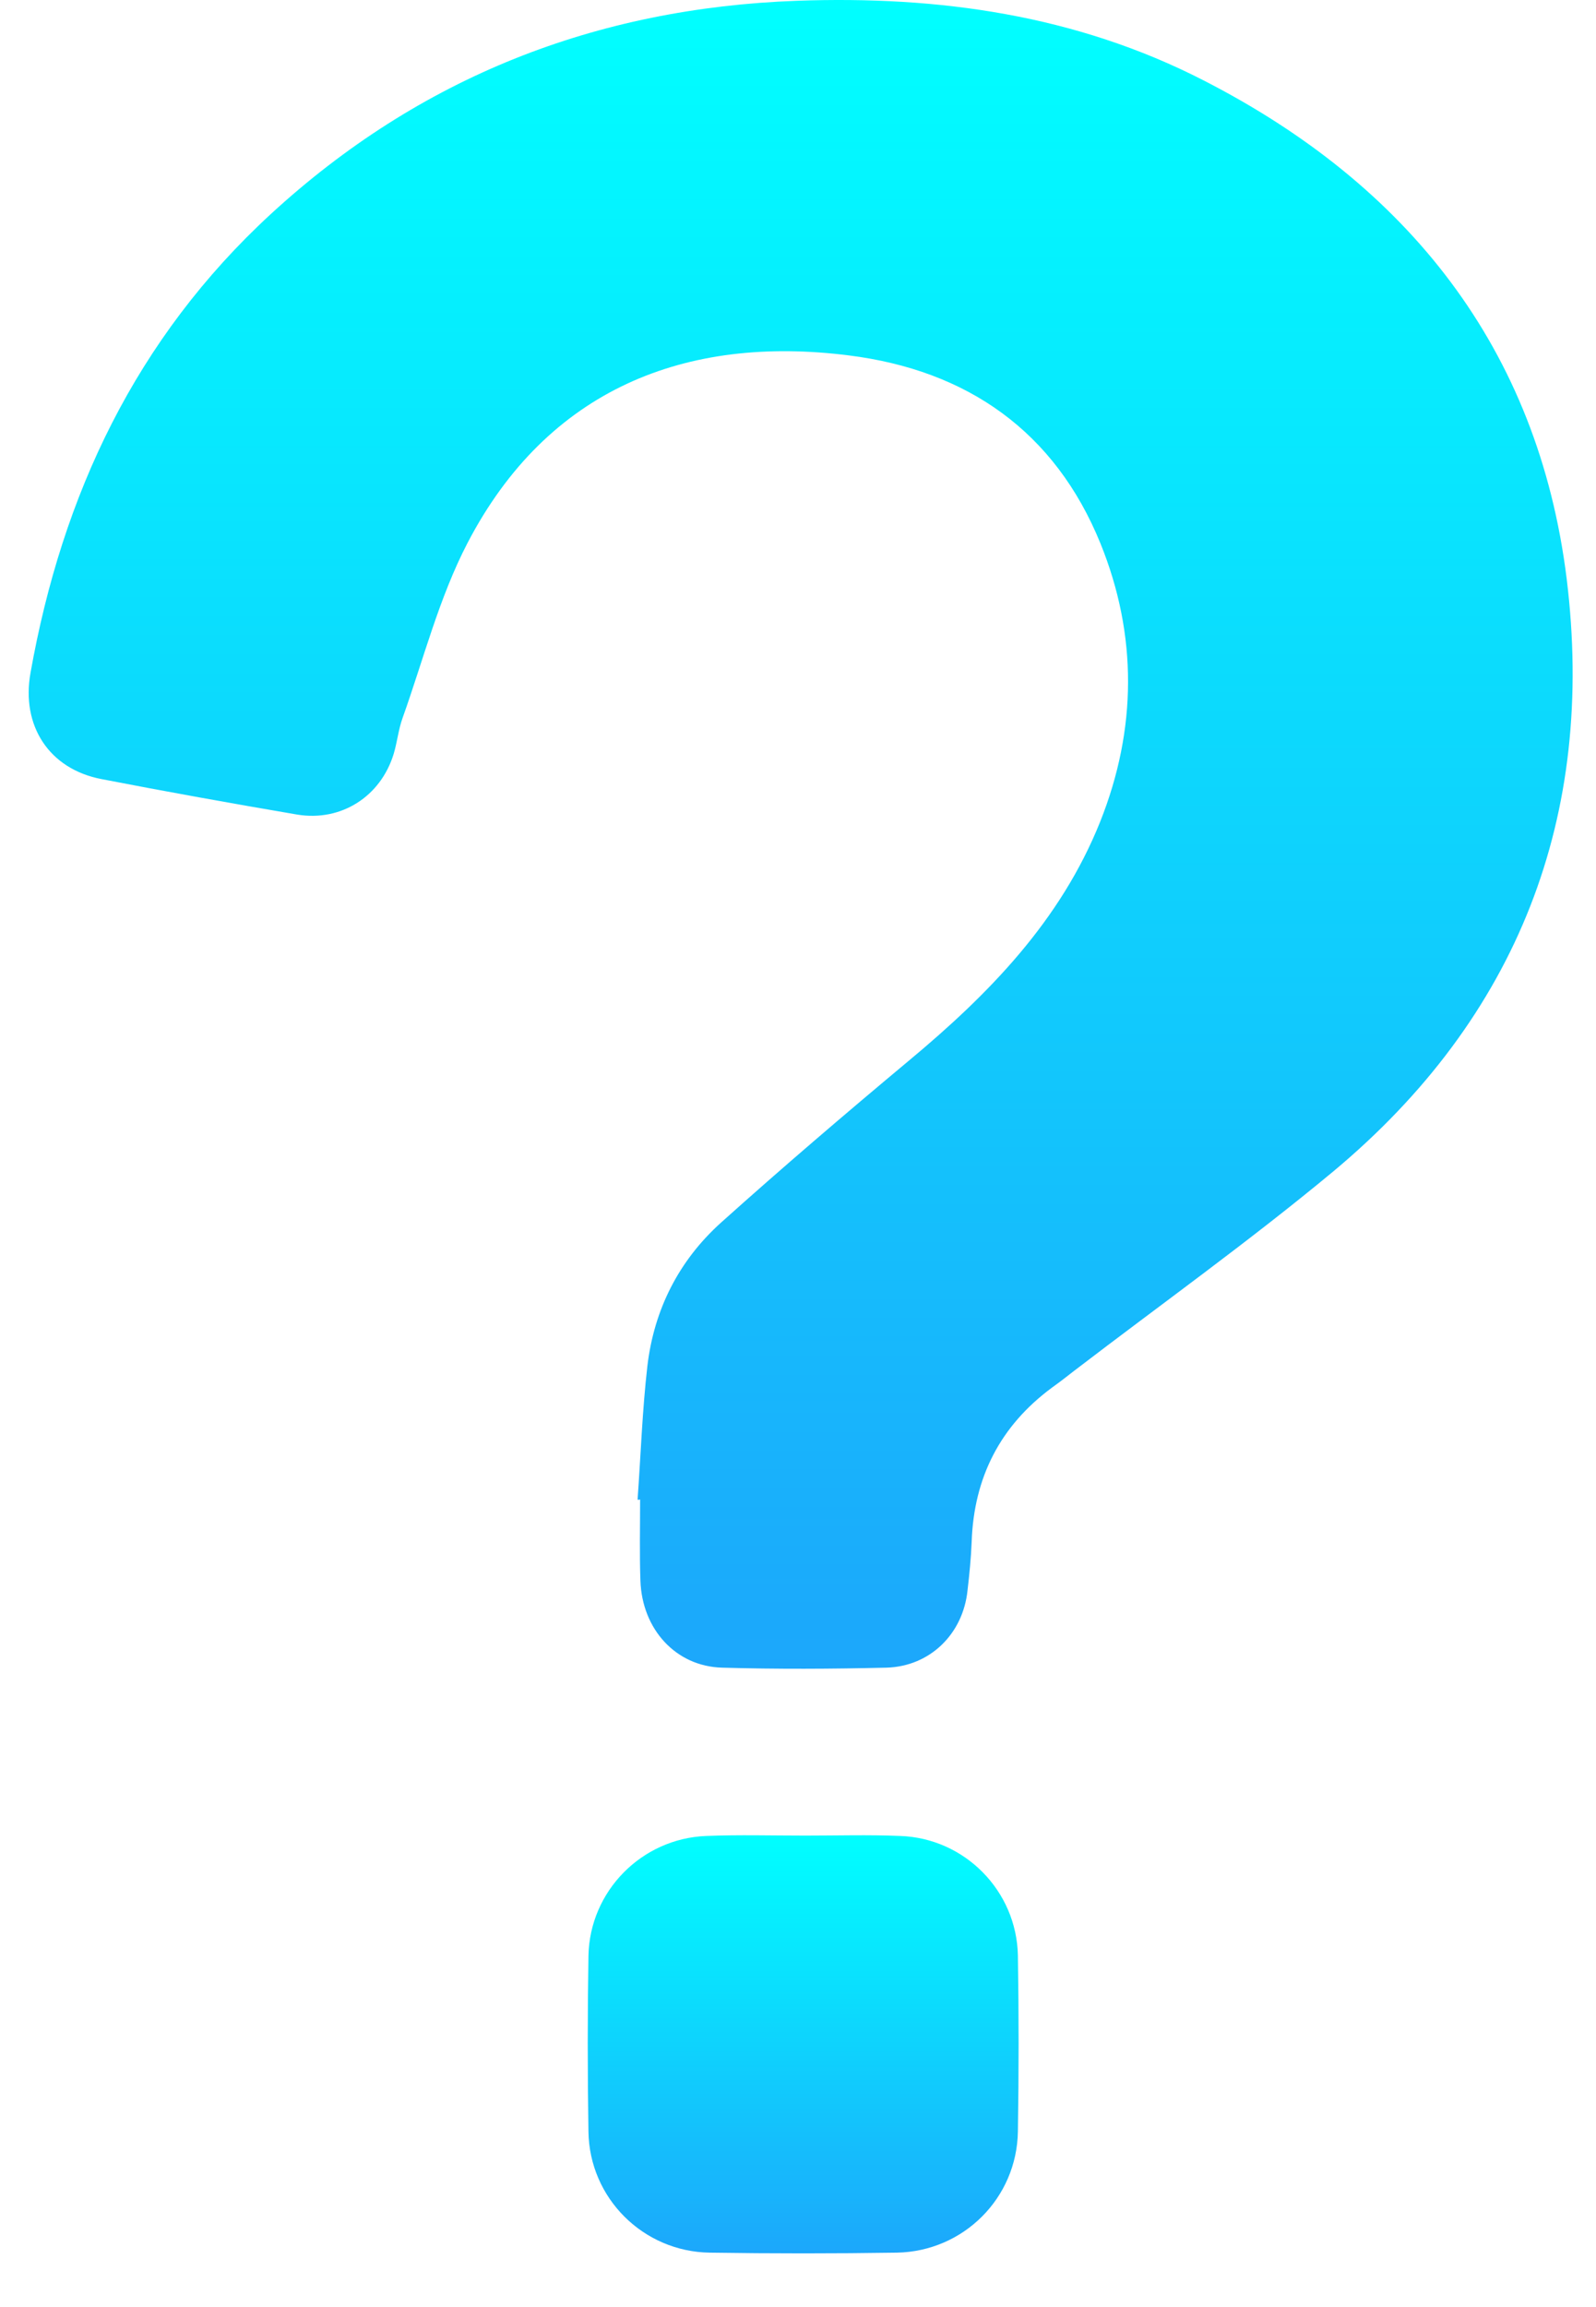 <svg width="27" height="39" viewBox="0 0 27 39" fill="none" xmlns="http://www.w3.org/2000/svg">
<path d="M10.786 25.352C10.84 24.597 10.866 23.841 10.952 23.091C11.065 22.138 11.482 21.313 12.195 20.67C13.234 19.738 14.295 18.832 15.366 17.938C16.727 16.807 17.943 15.565 18.613 13.888C19.234 12.329 19.245 10.738 18.618 9.19C17.847 7.293 16.363 6.259 14.359 6.008C11.606 5.659 9.265 6.575 7.909 9.179C7.427 10.106 7.165 11.145 6.811 12.136C6.741 12.329 6.72 12.543 6.661 12.741C6.441 13.465 5.772 13.893 5.027 13.77C3.924 13.582 2.82 13.384 1.716 13.17C0.827 12.999 0.356 12.265 0.516 11.375C1.052 8.359 2.3 5.718 4.582 3.618C7.1 1.304 10.084 0.136 13.486 0.013C15.881 -0.073 18.206 0.254 20.359 1.358C23.814 3.125 26.021 5.89 26.504 9.784C26.997 13.791 25.684 17.198 22.55 19.807C21.136 20.981 19.636 22.052 18.173 23.172C18.05 23.268 17.927 23.364 17.798 23.456C16.92 24.104 16.475 24.977 16.438 26.064C16.427 26.338 16.4 26.611 16.368 26.884C16.293 27.618 15.736 28.17 14.997 28.191C14.07 28.213 13.143 28.218 12.216 28.191C11.434 28.17 10.861 27.543 10.834 26.718C10.818 26.263 10.829 25.802 10.829 25.347C10.813 25.357 10.797 25.352 10.786 25.352Z" fill="url(#paint0_linear_1760_272)"/>
<path d="M13.625 31.03C14.161 31.03 14.696 31.014 15.227 31.036C16.32 31.073 17.198 31.963 17.22 33.056C17.236 34.047 17.236 35.038 17.22 36.029C17.204 37.159 16.298 38.059 15.173 38.08C14.118 38.096 13.062 38.096 12.007 38.08C10.882 38.064 9.971 37.159 9.955 36.034C9.939 35.043 9.939 34.052 9.955 33.061C9.977 31.968 10.855 31.079 11.948 31.036C12.505 31.014 13.062 31.03 13.625 31.03Z" fill="url(#paint1_linear_1760_272)"/>
<defs>
<linearGradient id="paint0_linear_1760_272" x1="13.545" y1="0" x2="13.545" y2="28.209" gradientUnits="userSpaceOnUse">
<stop stop-color="#00FFFF"/>
<stop offset="1" stop-color="#1CA7FB"/>
</linearGradient>
<linearGradient id="paint1_linear_1760_272" x1="13.588" y1="31.025" x2="13.588" y2="38.093" gradientUnits="userSpaceOnUse">
<stop stop-color="#00FFFF"/>
<stop offset="1" stop-color="#1CA7FB"/>
</linearGradient>
</defs>
</svg>
